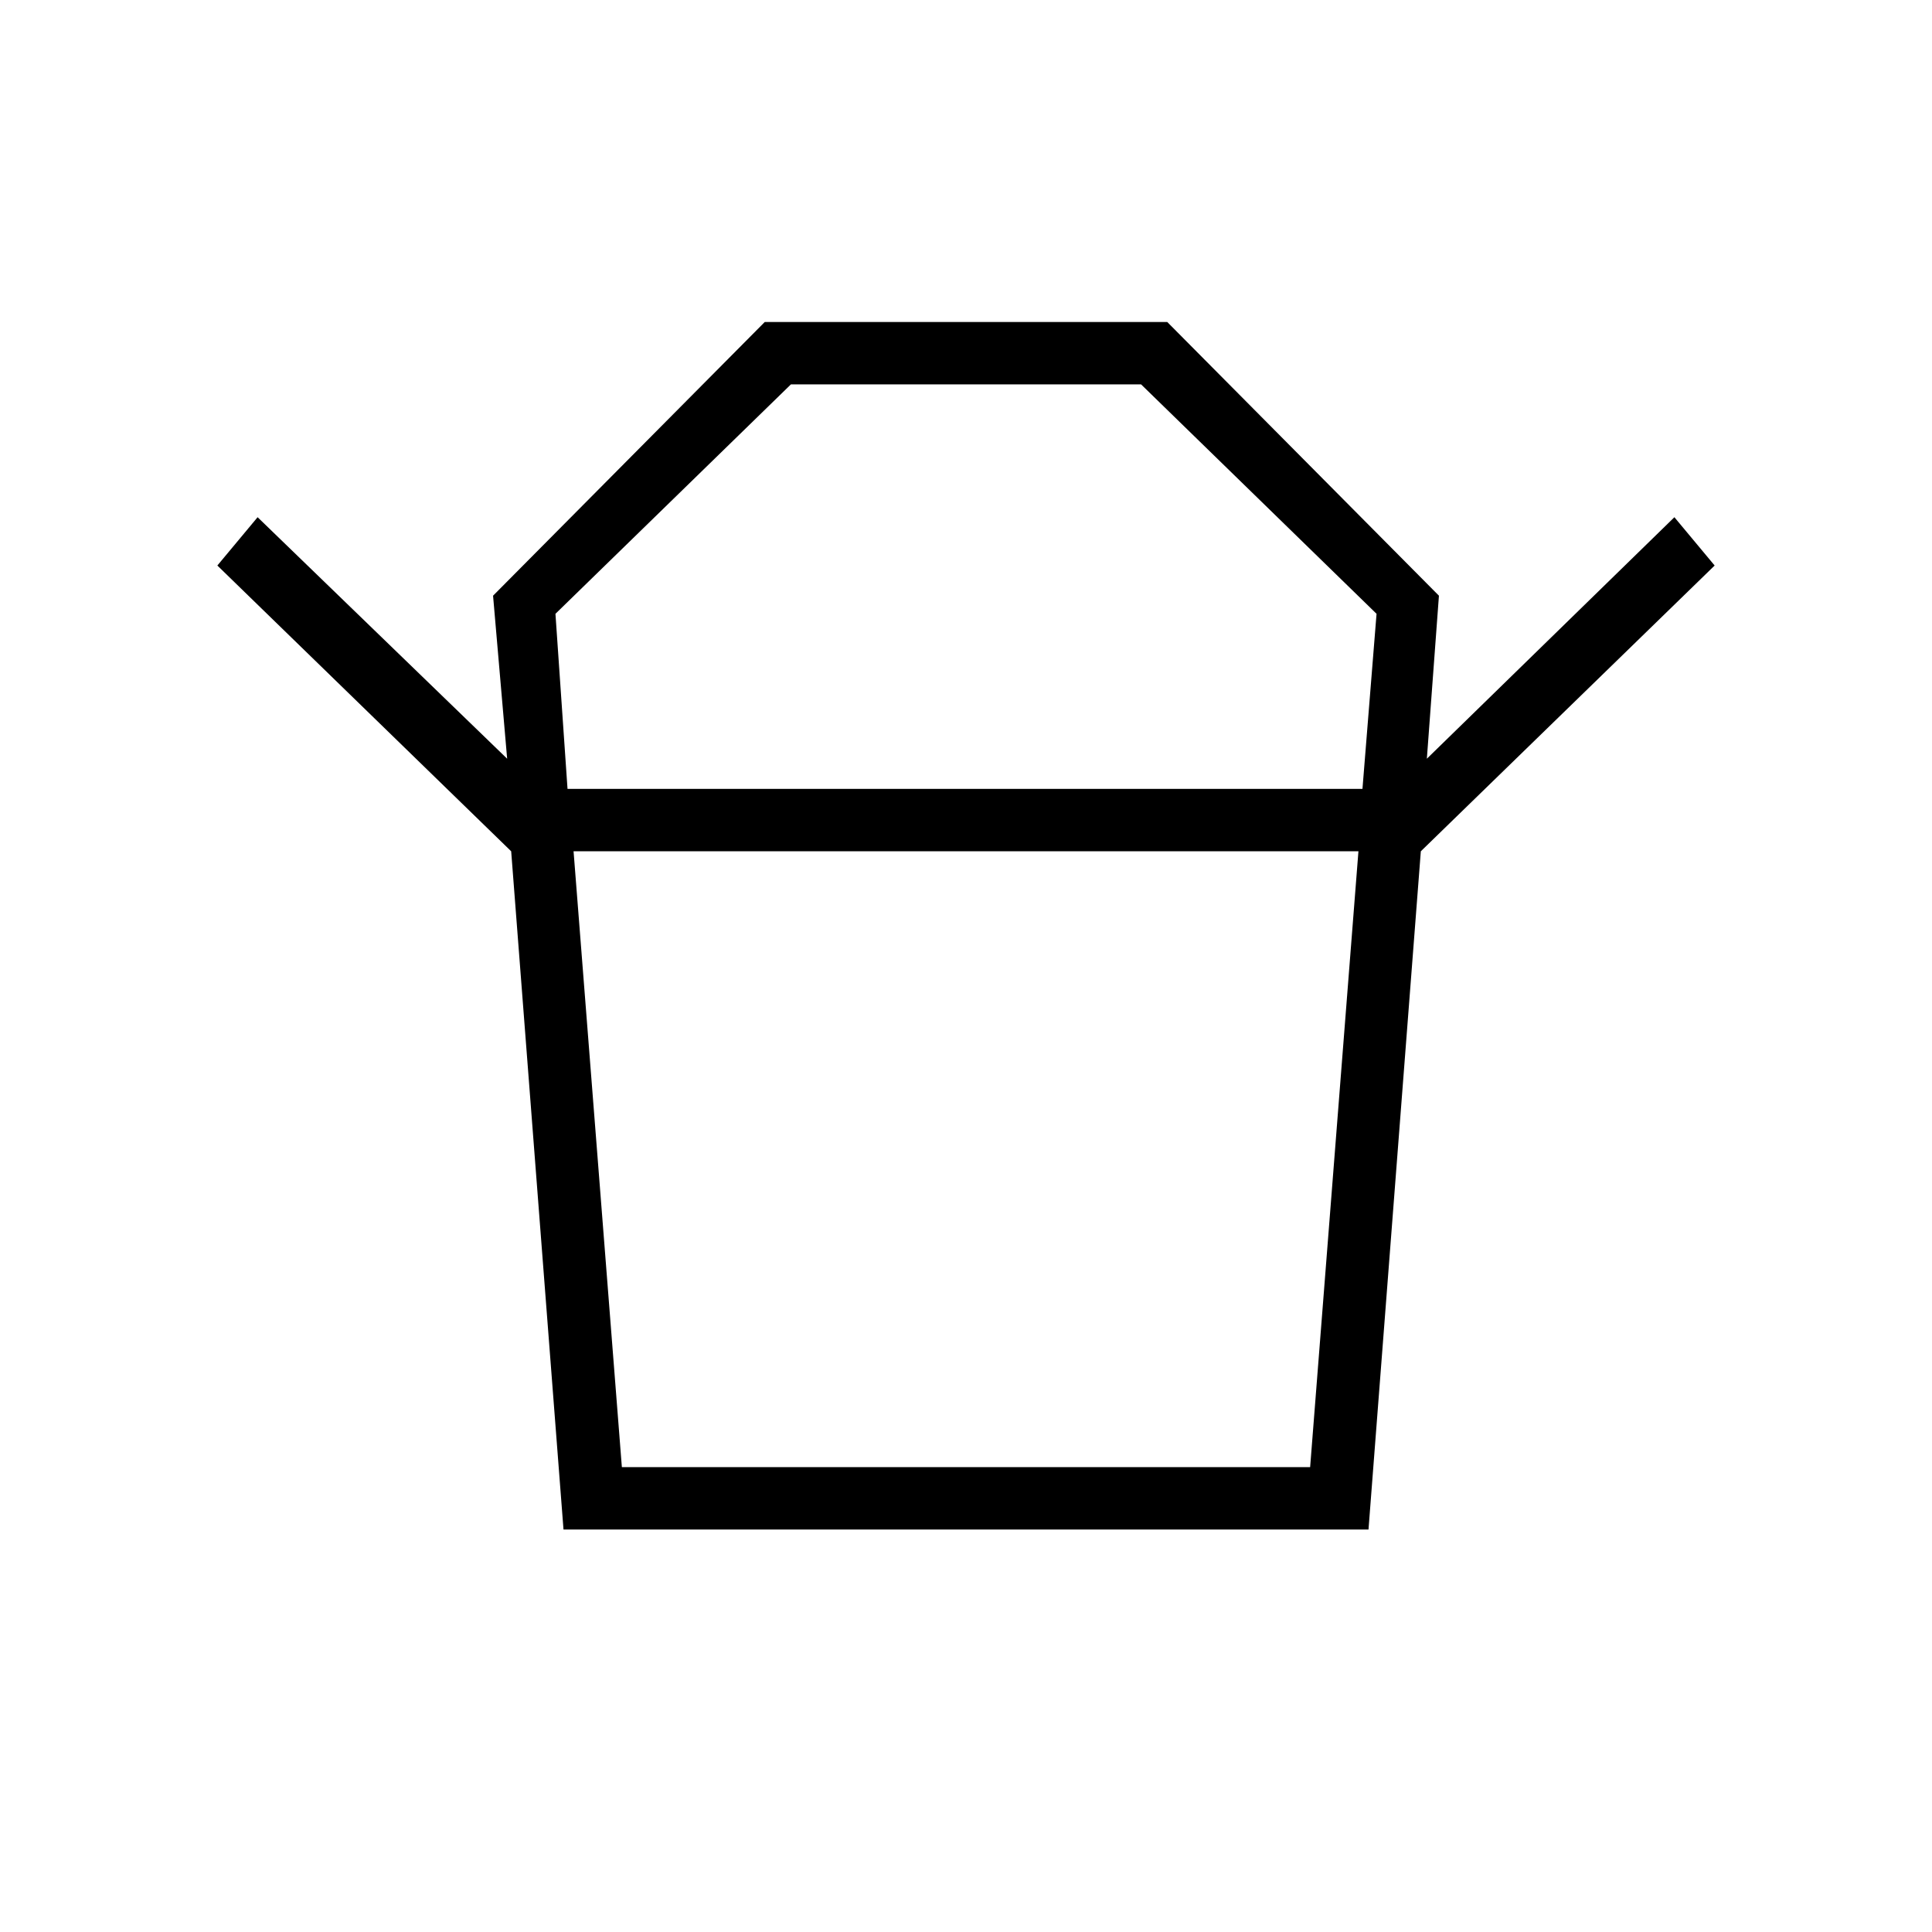 <svg xmlns="http://www.w3.org/2000/svg" width="48" height="48"><path d="M15.45 36.45h17.1l1.2-15.3h-19.5zM14.1 19.6h19.75l.35-4.35-5.85-5.7h-8.7l-5.85 5.7zm-1.4 1.55-7.3-7.1 1-1.2 6.2 6-.35-4.05L19 8h10l6.75 6.8-.3 4.05 6.15-6 1 1.2-7.3 7.1zM14 38l-1.3-16.85h22.6L34 38zm10-18.4zm0 1.55z"/></svg>